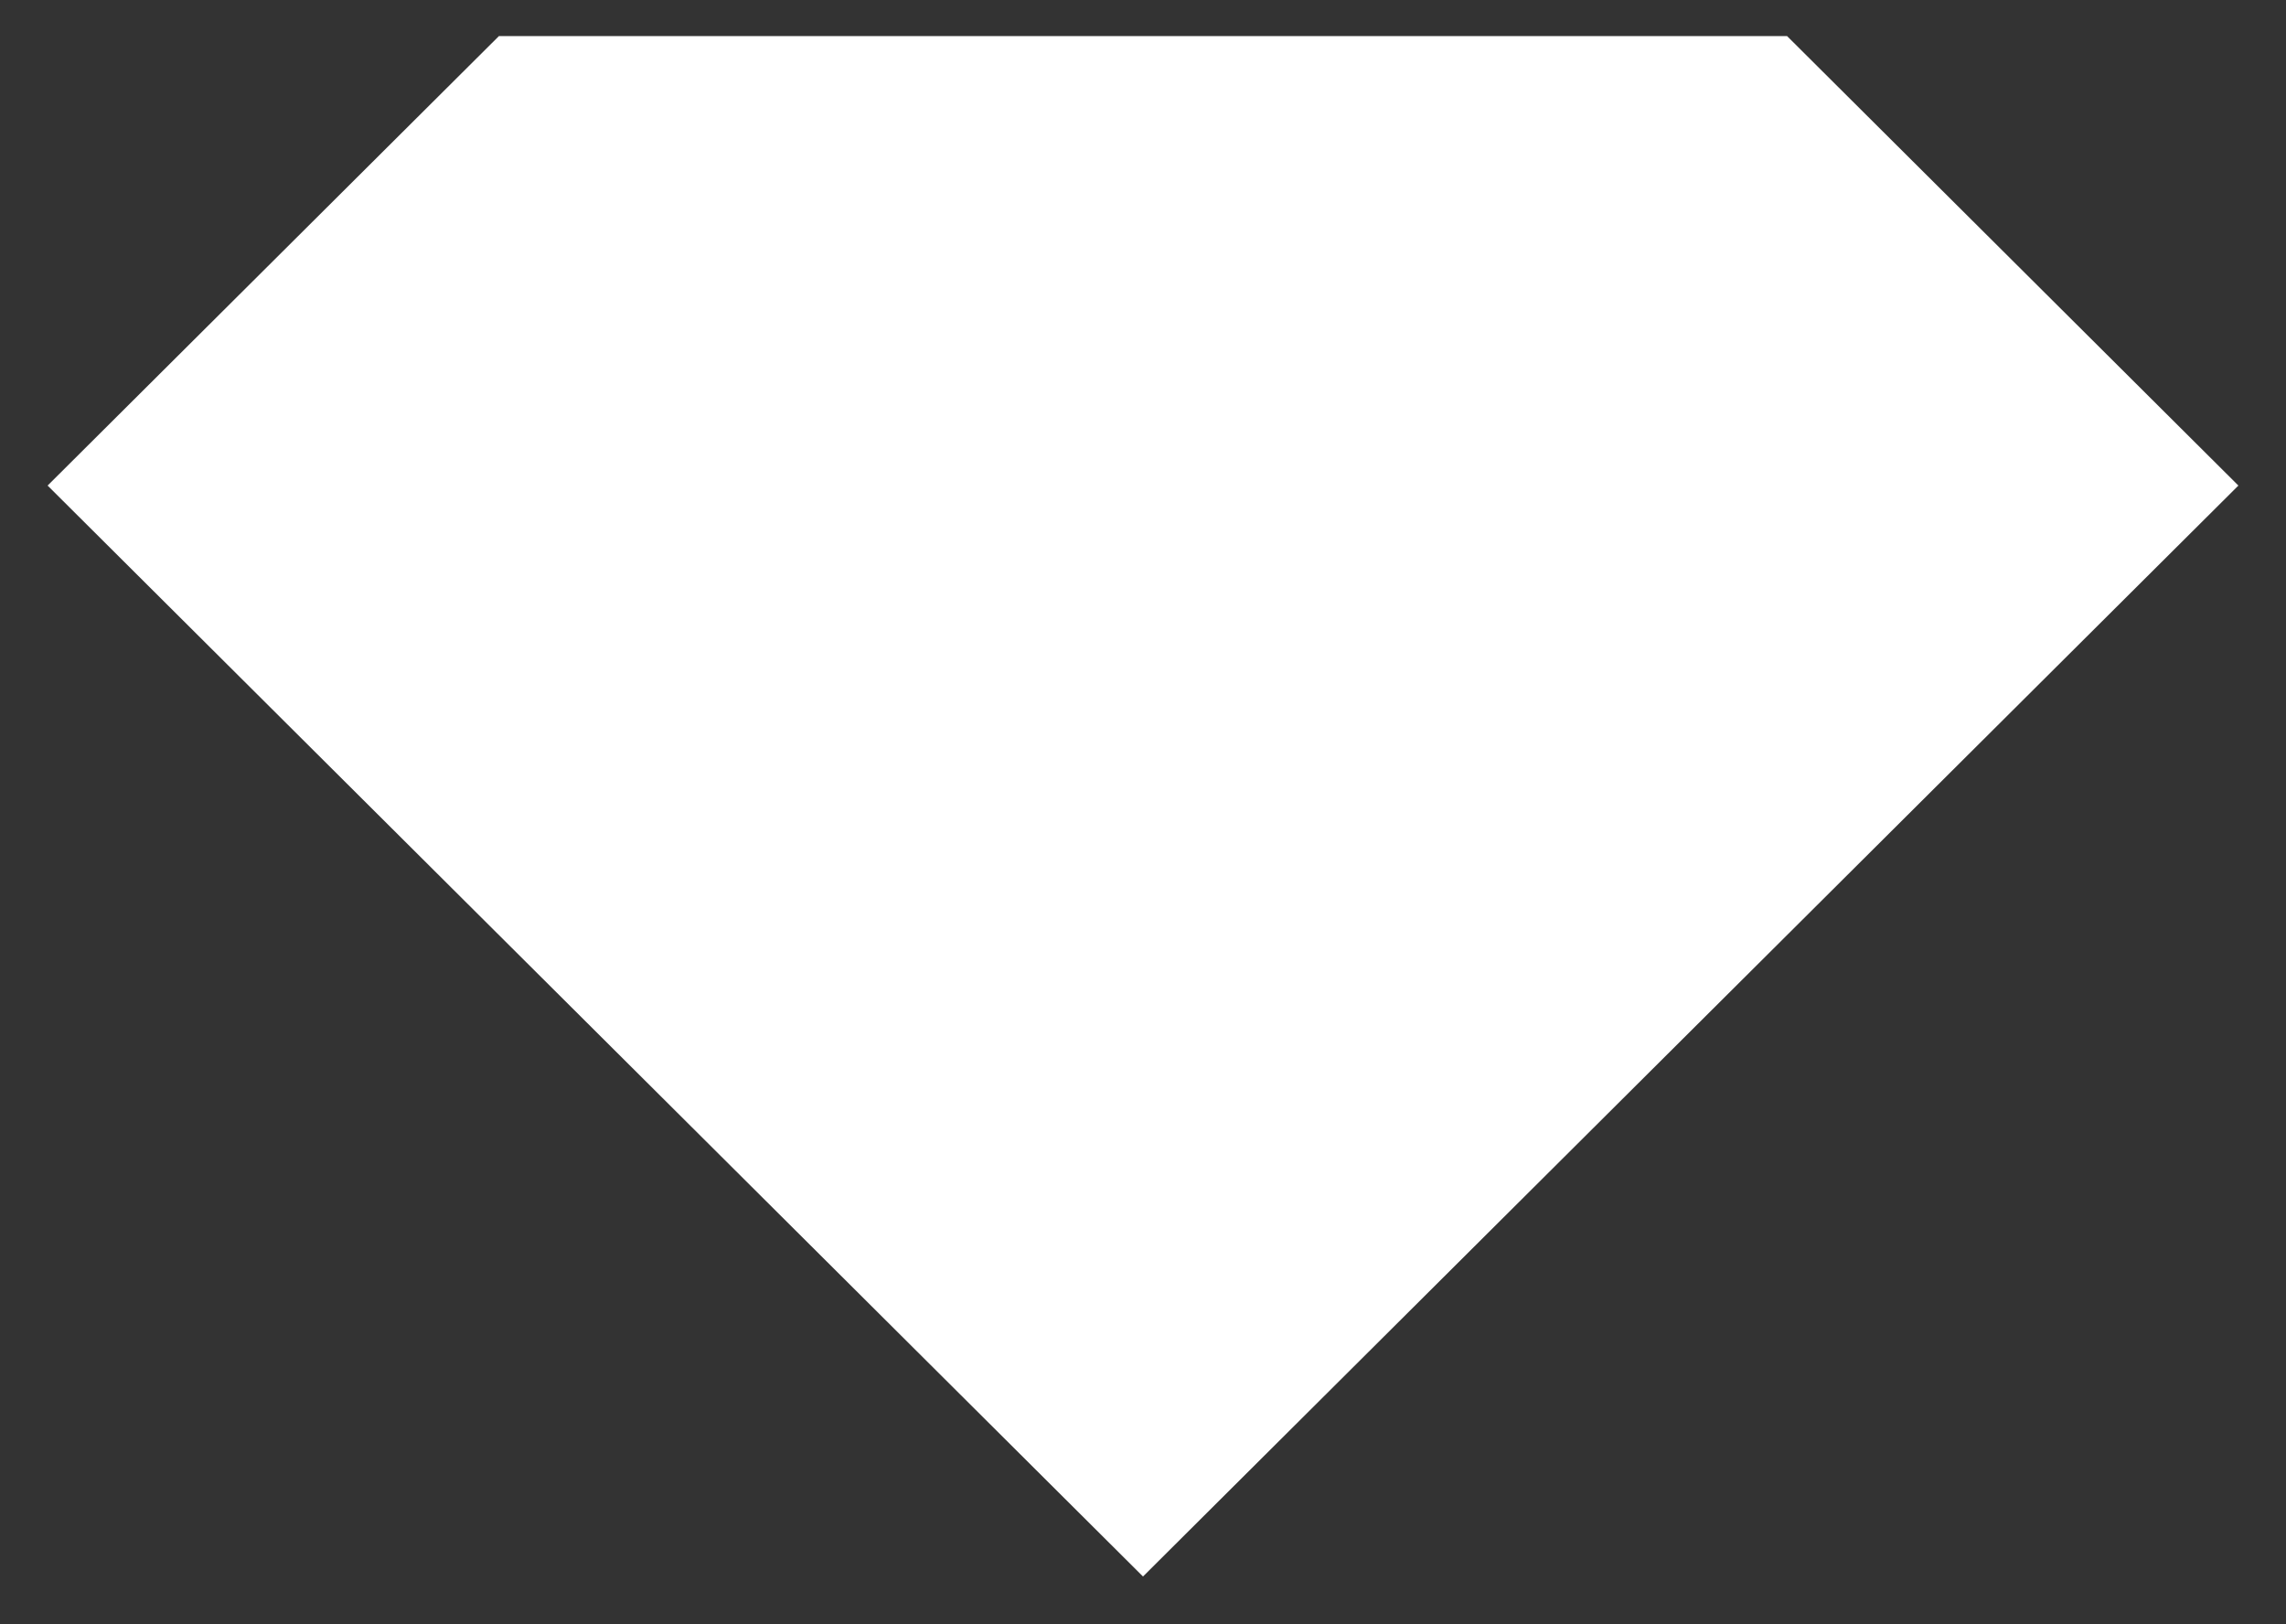 <?xml version="1.0" encoding="UTF-8" standalone="no"?>
<svg width="380px" height="270px" viewBox="0 0 380 270" version="1.1" xmlns="http://www.w3.org/2000/svg" xmlns:xlink="http://www.w3.org/1999/xlink" xmlns:sketch="http://www.bohemiancoding.com/sketch/ns">
    <rect x="0" y="0" width="380" height="270" fill="#333333" stroke="none"/>
    <!-- Generator: Sketch 3.3.3 (12072) - http://www.bohemiancoding.com/sketch -->
    <title>Flat Copy 3</title>
    <desc>Created with Sketch.</desc>
    <defs></defs>
    <g id="Page-1" stroke="none" stroke-width="1" fill="none" fill-rule="evenodd" sketch:type="MSPage">
        <g id="Flat-Copy-3" sketch:type="MSArtboardGroup" stroke="#FFFFFF" stroke-width="10" fill="#FFFFFF">
            <g id="ruby" sketch:type="MSLayerGroup" transform="translate(15, 11)">
                <path d="M0,69.714 L70,0 L280,0 L350,69.714 L175,244 L0,69.714 Z" id="Shape" sketch:type="MSShapeGroup"></path>
            </g>
        </g>
    </g>
</svg>